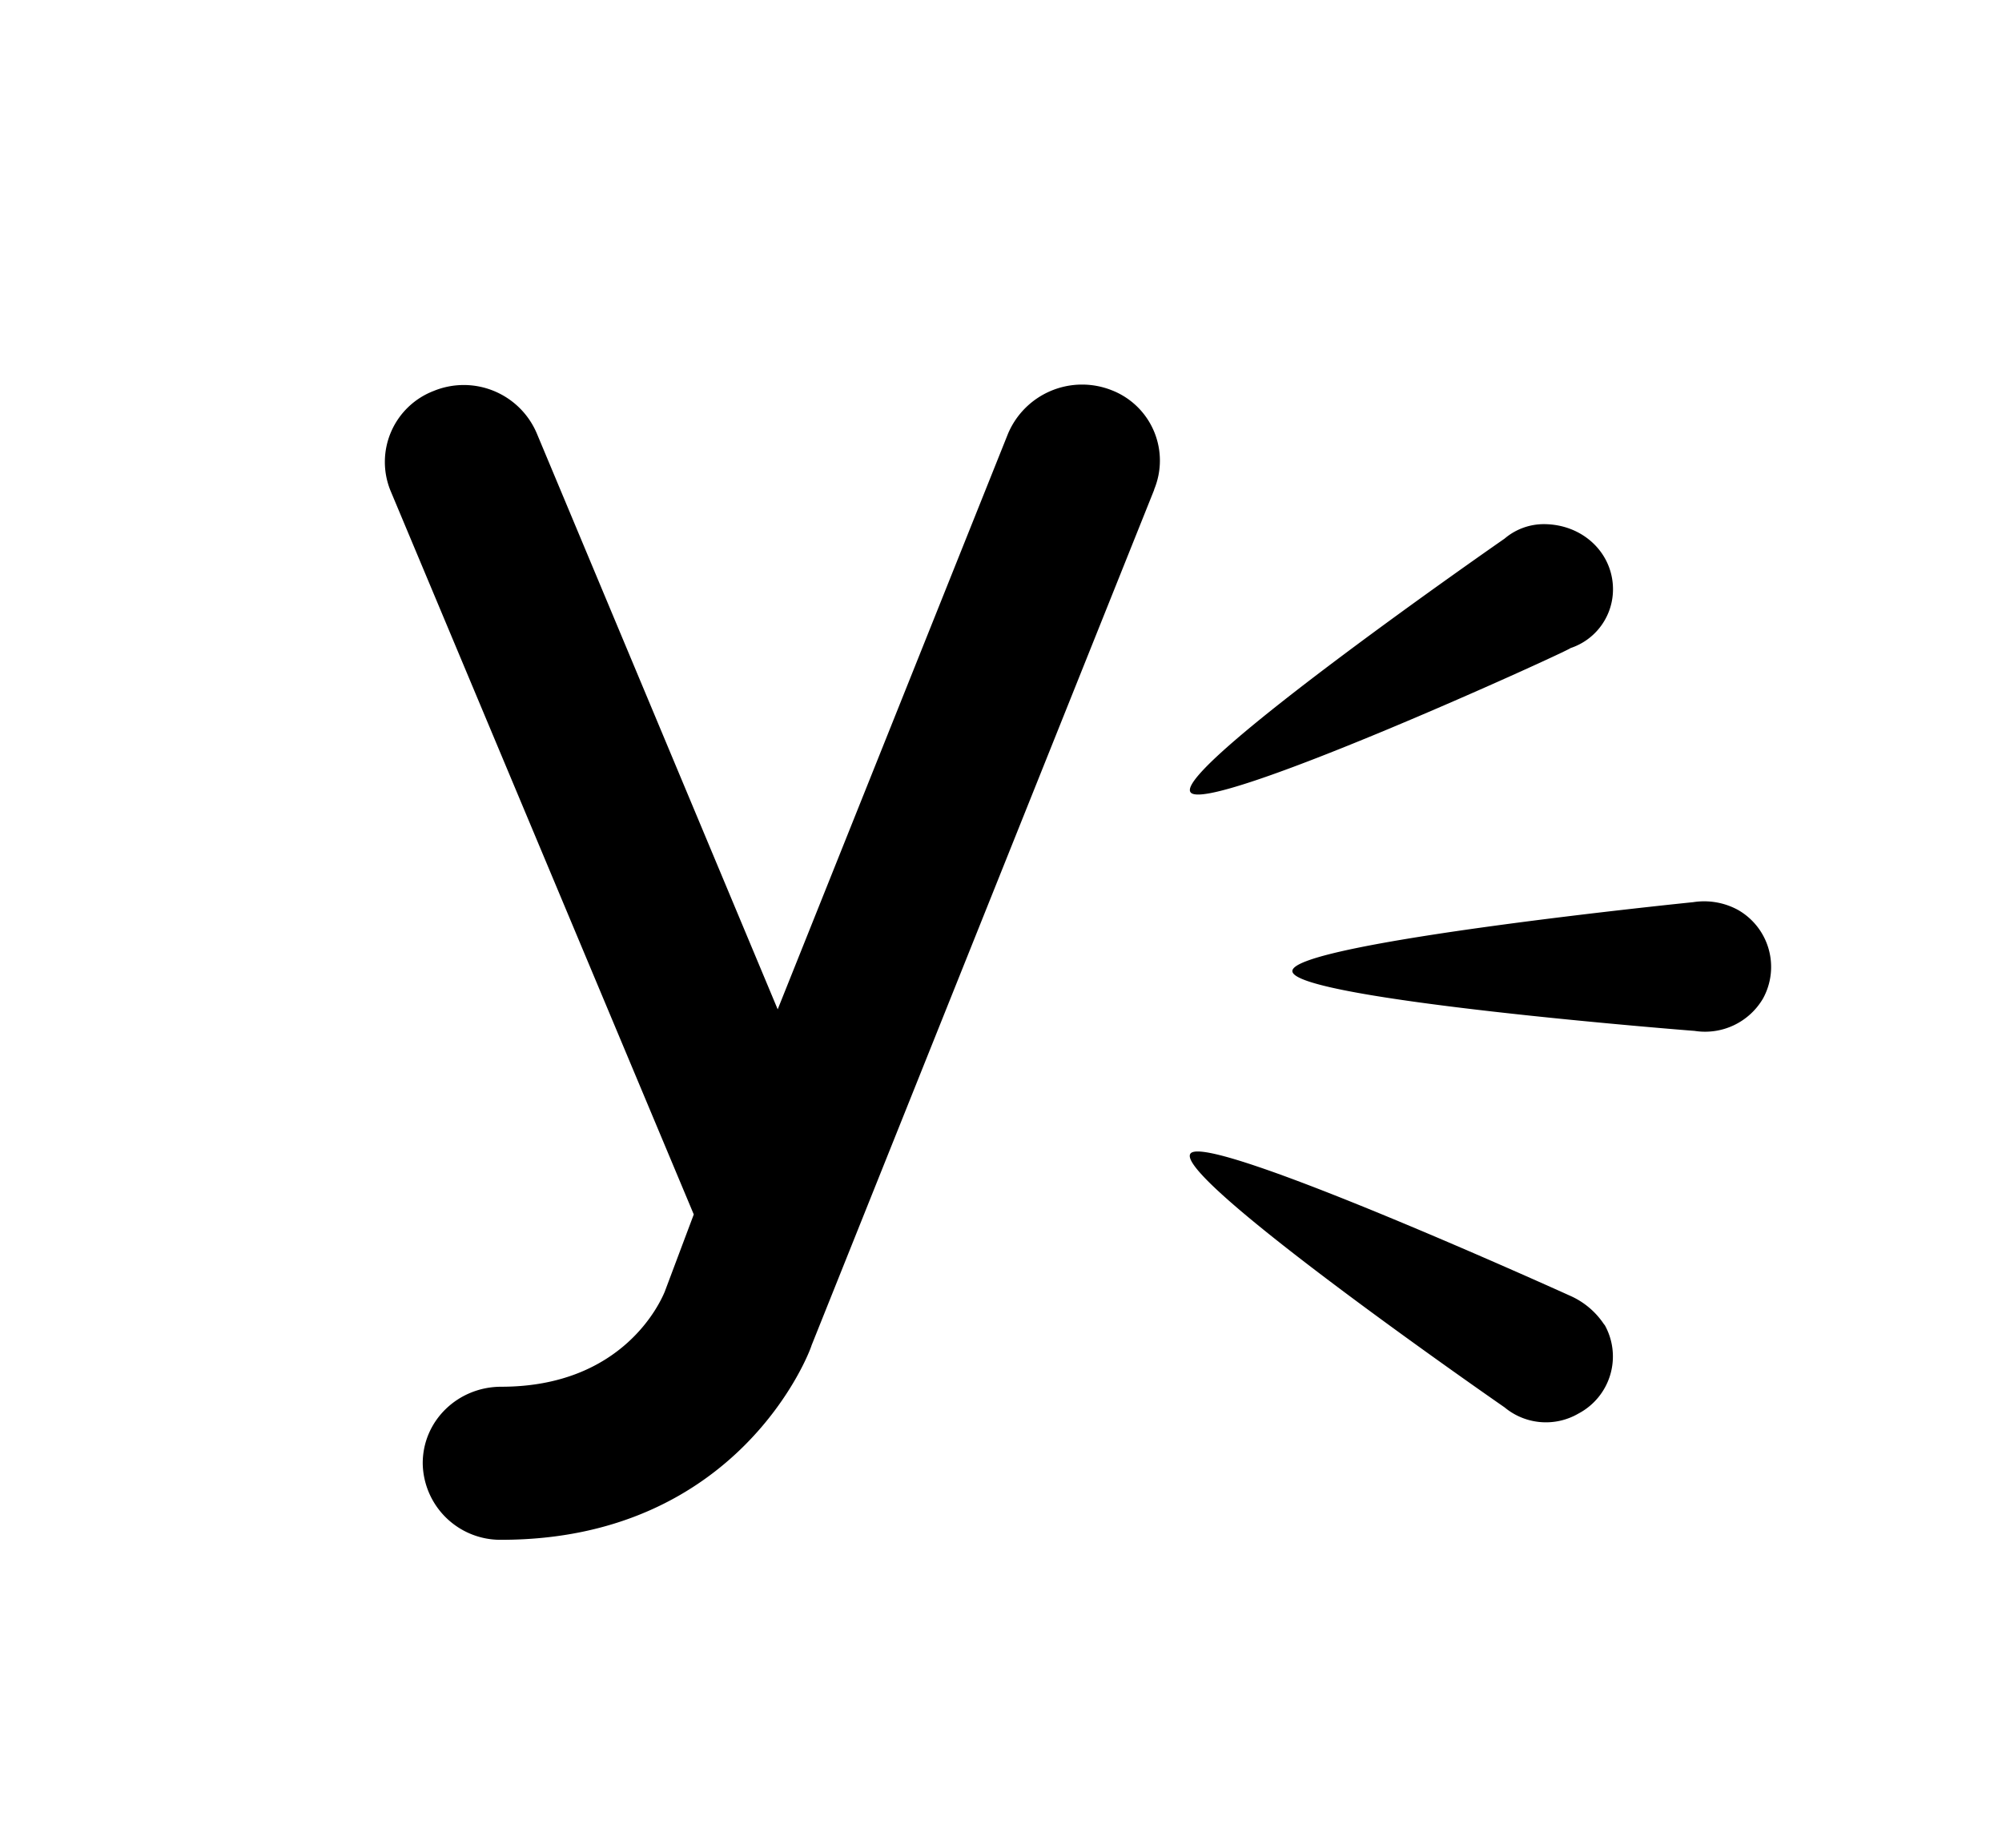 <svg xmlns="http://www.w3.org/2000/svg" width="13" height="12" viewBox="0 0 13 12"><path fill-rule="evenodd" d="M7.495 3.18L5.27 8.737C5.26 8.777 4.8 10 3.255 10a.504.504 0 01-.51-.497c0-.278.23-.497.51-.497.796 0 1.036-.557 1.061-.616l.189-.503-1.97-4.702a.494.494 0 01.281-.646.515.515 0 01.669.274L5.05 6.555l1.495-3.737a.522.522 0 01.673-.284.49.49 0 01.276.646zm2.53.224a.393.393 0 00-.255.094S7.627 4.985 7.73 5.144c.096.159 2.463-.92 2.468-.935a.402.402 0 00.276-.382c0-.234-.194-.423-.45-.423zm.393 5.2a.512.512 0 00-.225-.19s-2.377-1.078-2.464-.92C7.632 7.66 9.77 9.14 9.77 9.14a.42.42 0 00.48.04.419.419 0 00.169-.577zm.867-2.695a.459.459 0 00-.29-.05s-2.608.264-2.603.448c.006.184 2.607.388 2.612.388a.436.436 0 00.444-.21.426.426 0 00-.163-.576z" clip-rule="evenodd"/></svg>